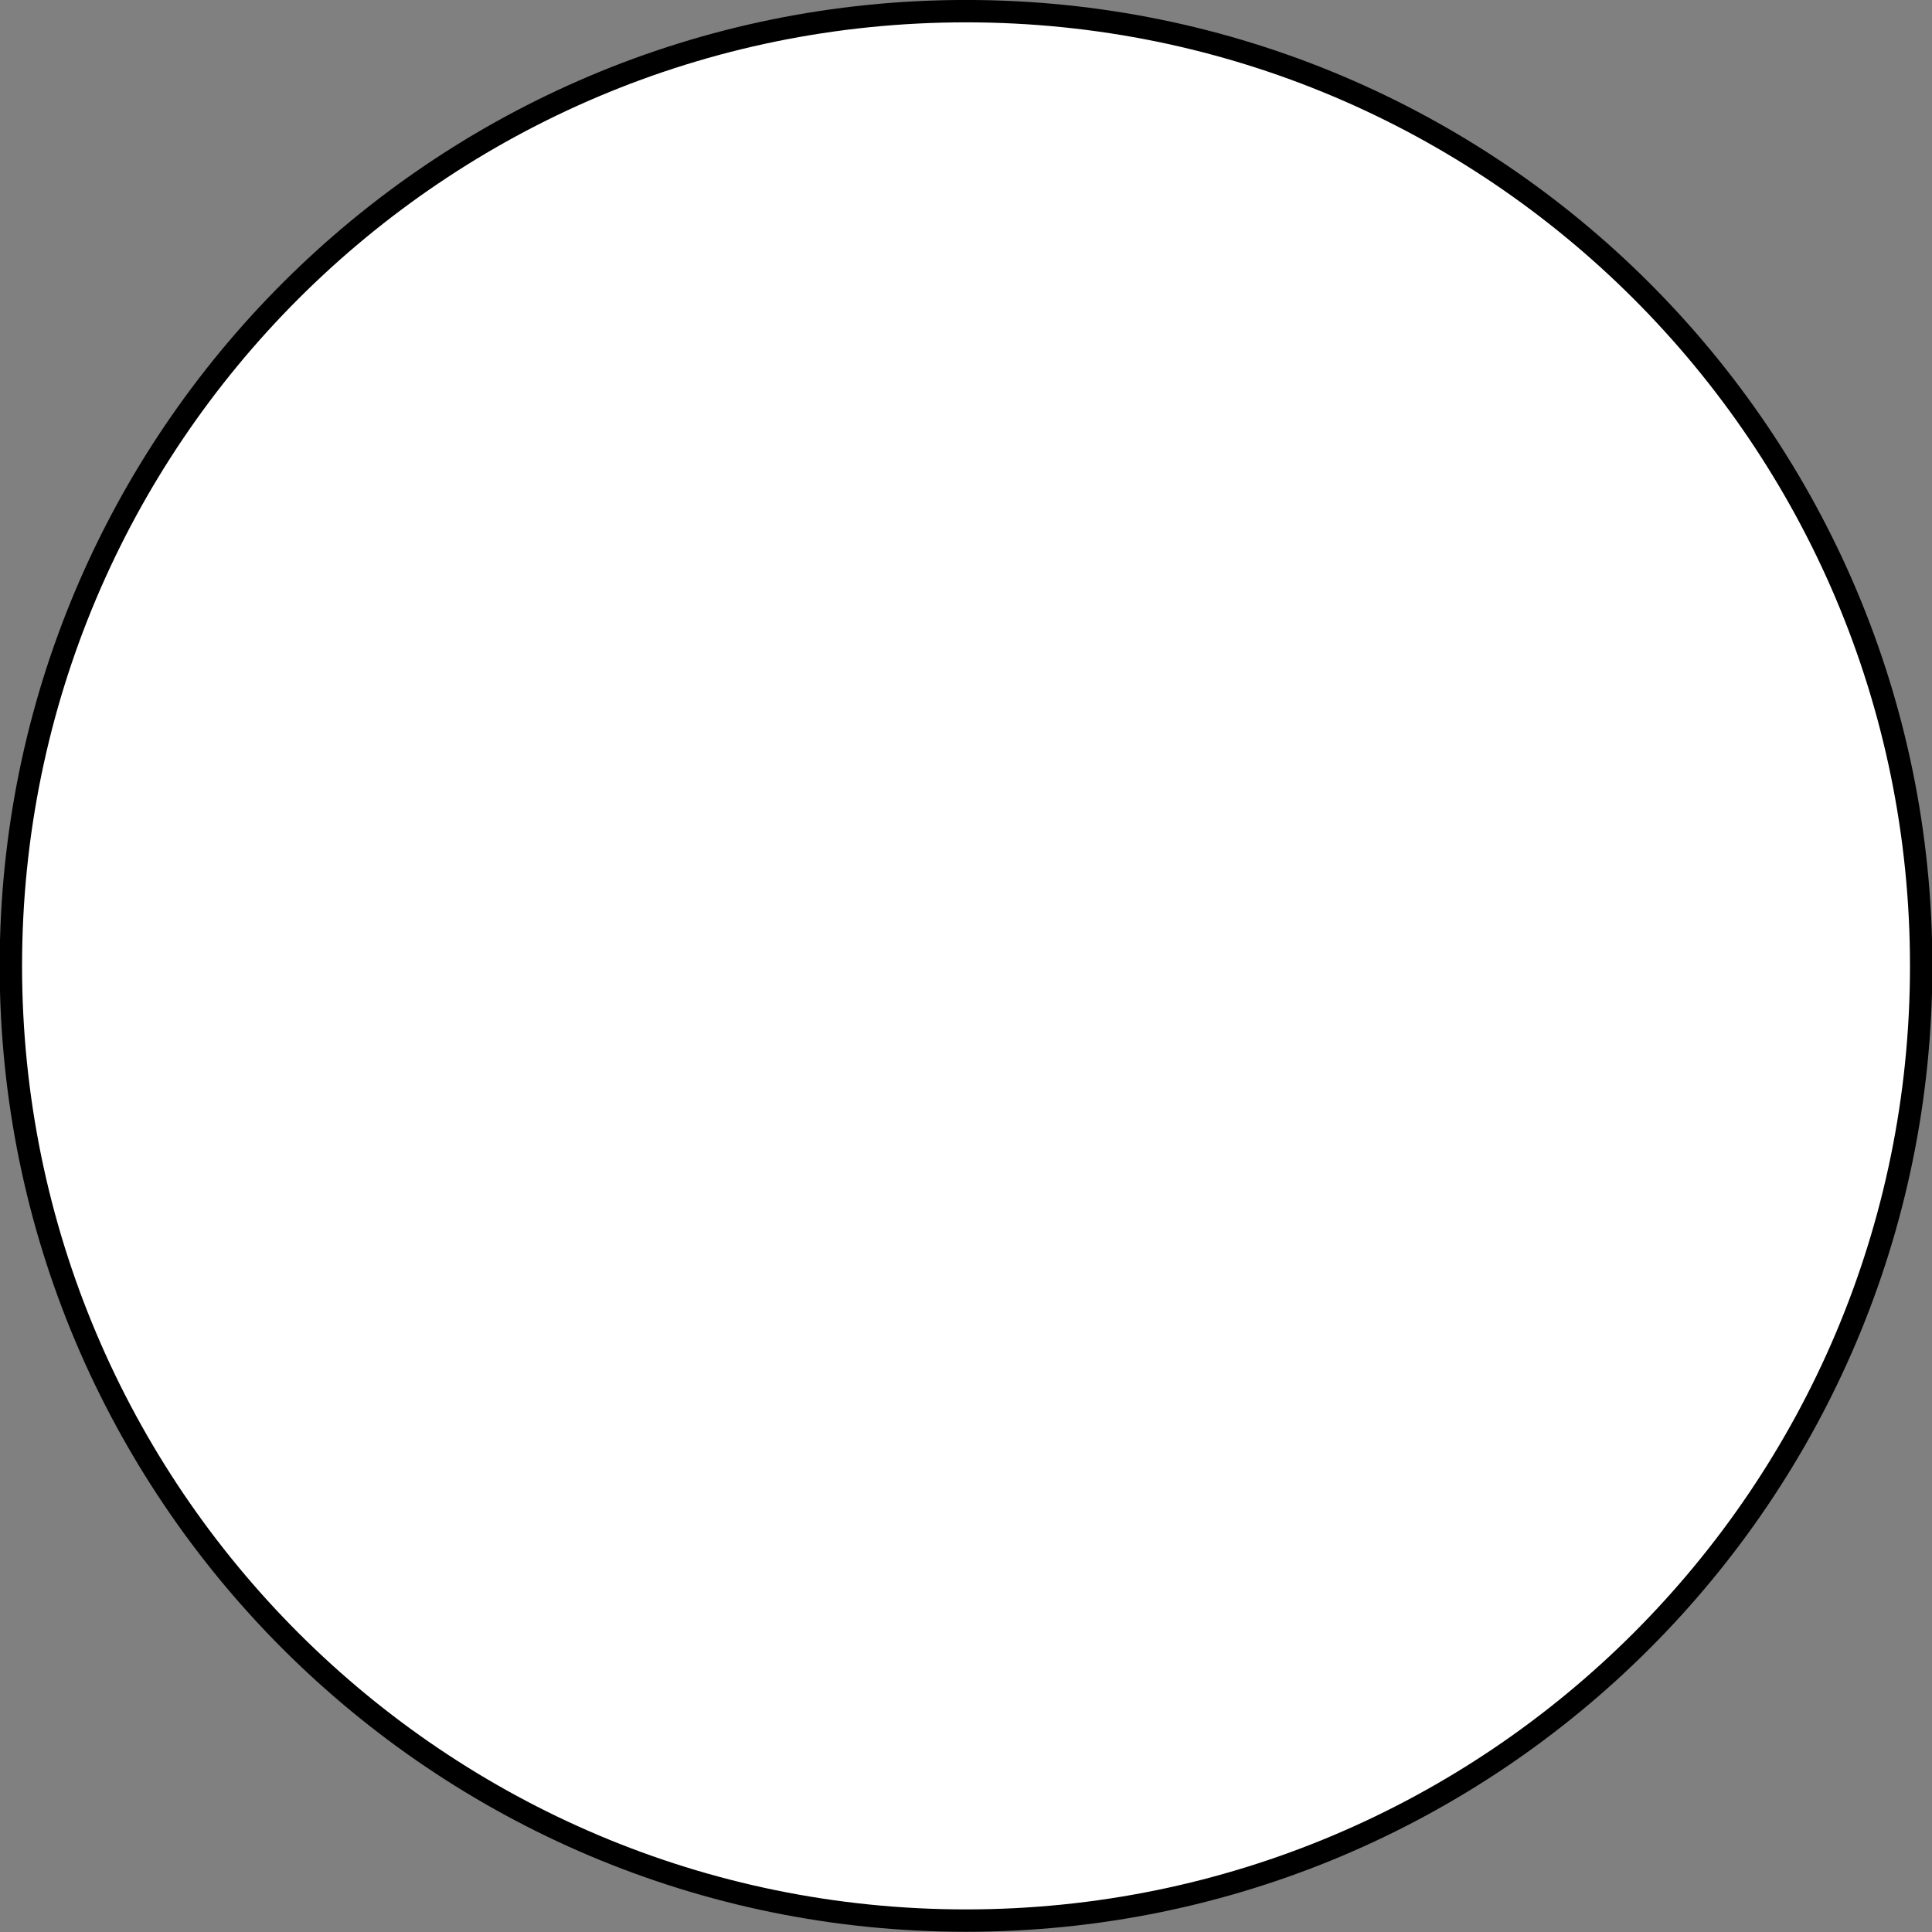 <?xml version="1.0" encoding="UTF-8" standalone="no"?>
<!-- Created with Vectornator for iOS (http://vectornator.io/) -->

<svg
   xmlns:vectornator="http://vectornator.io"
   xmlns:dc="http://purl.org/dc/elements/1.1/"
   xmlns:cc="http://creativecommons.org/ns#"
   xmlns:rdf="http://www.w3.org/1999/02/22-rdf-syntax-ns#"
   xmlns:svg="http://www.w3.org/2000/svg"
   xmlns="http://www.w3.org/2000/svg"
   xmlns:sodipodi="http://sodipodi.sourceforge.net/DTD/sodipodi-0.dtd"
   xmlns:inkscape="http://www.inkscape.org/namespaces/inkscape"
   style="fill-rule:evenodd;clip-rule:evenodd;stroke-linecap:round;stroke-linejoin:round;"
   xml:space="preserve"
   version="1.1"
   viewBox="0 0 1024 1024"
   width="200"
   height="200"
   id="svg12"
   sodipodi:docname="ball.svg"
   inkscape:version="0.92.4 (5da689c313, 2019-01-14)"><rect x="0" y="0" width="1024" height="1024" fill="#808080" stroke="none"/><sodipodi:namedview
   pagecolor="#ffffff"
   bordercolor="#666666"
   borderopacity="1"
   objecttolerance="10"
   gridtolerance="10"
   guidetolerance="10"
   inkscape:pageopacity="0"
   inkscape:pageshadow="2"
   inkscape:window-width="1920"
   inkscape:window-height="1017"
   id="namedview14"
   showgrid="false"
   inkscape:zoom="2"
   inkscape:cx="253.10395"
   inkscape:cy="70.172949"
   inkscape:window-x="-8"
   inkscape:window-y="-8"
   inkscape:window-maximized="1"
   inkscape:current-layer="svg12" />
<defs
   id="defs4" />
<g
   id="Layer 1"
   vectornator:layerName="Layer 1"
   transform="matrix(1.194,0,0,1.193,-99.314,-98.871)">
<path
   d="M 88,511.989 C 88,277.732 277.831,87.831 512,87.831 c 234.169,0 424,189.902 424,424.158 0,234.256 -189.831,424.158 -424,424.158 -234.169,0 -424,-189.902 -424,-424.158 z"
   id="path6"
   inkscape:connector-curvature="0"
   style="opacity:1;fill:#ffffff;stroke:#000000;stroke-width:9.942;stroke-linecap:round;stroke-linejoin:round" />
</g>

</svg>